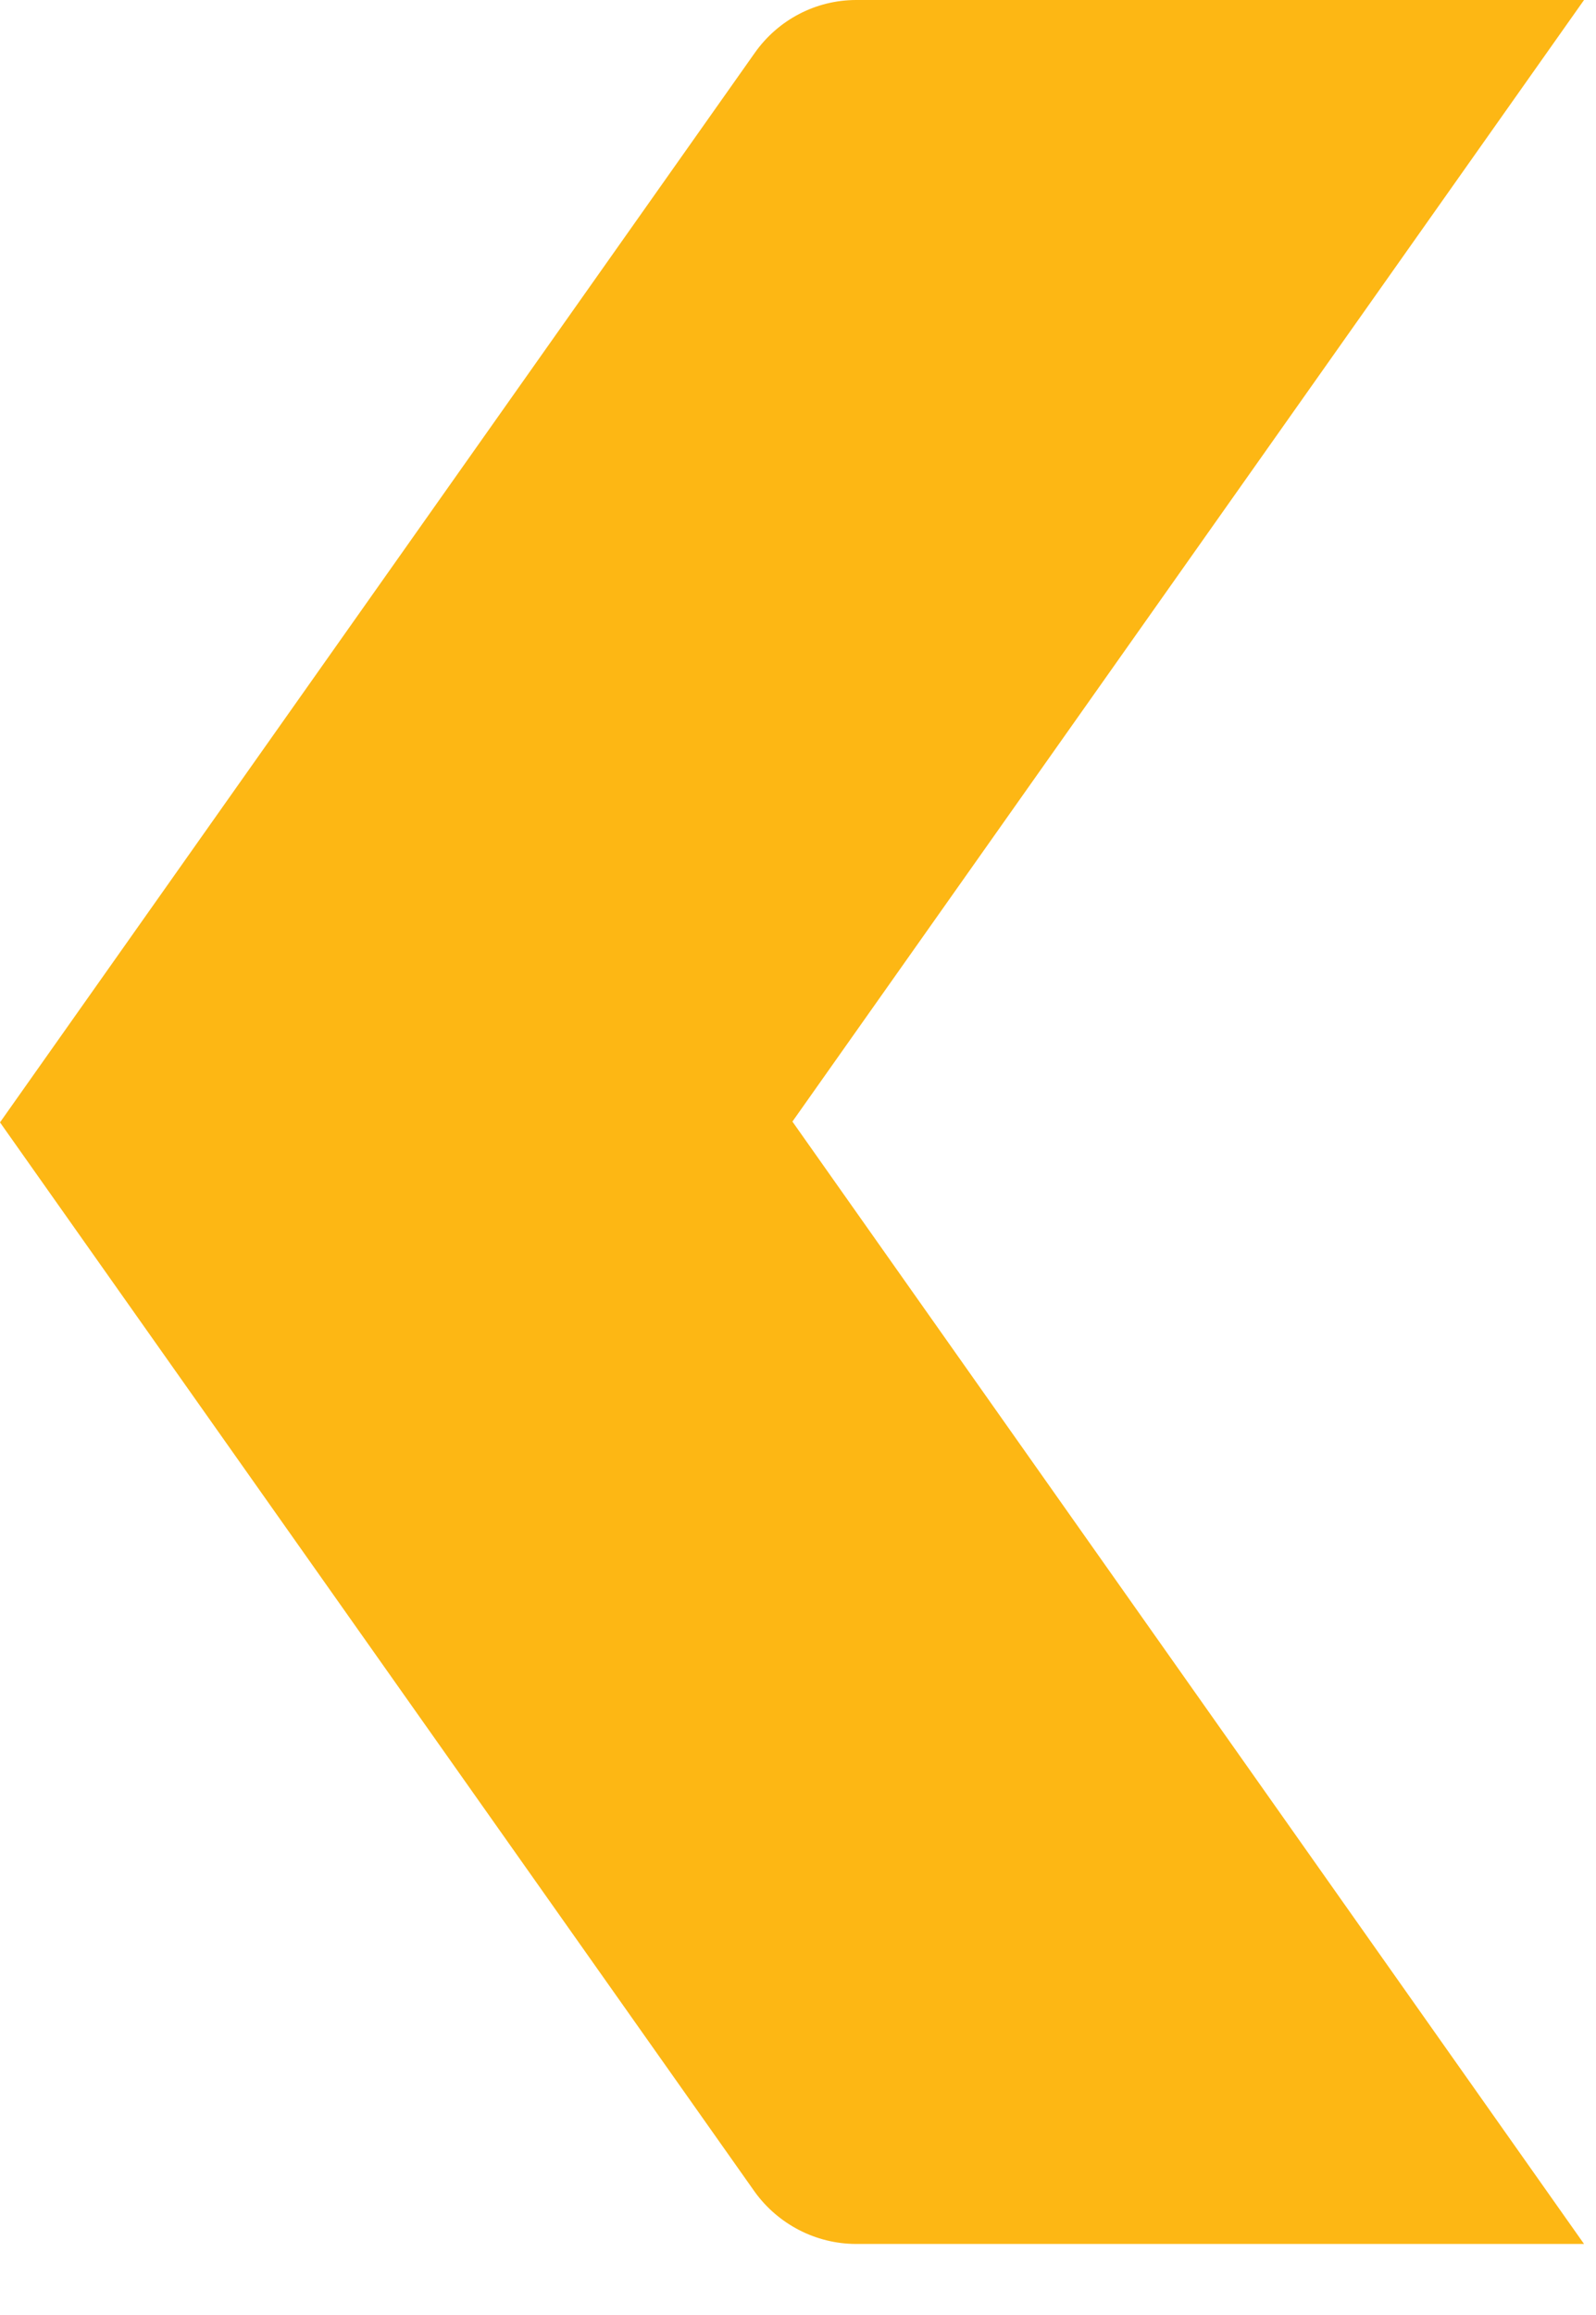 <svg width="20" height="29" viewBox="0 0 20 29" fill="none" xmlns="http://www.w3.org/2000/svg">
<path d="M10.73 28.11H19.85L9.93 14.05L19.85 -0H10.73C10.22 -0 9.75 0.25 9.46 0.66L0 14.06L9.46 27.46C9.75 27.86 10.22 28.11 10.73 28.11Z" fill="#FDB714"/>
</svg>
